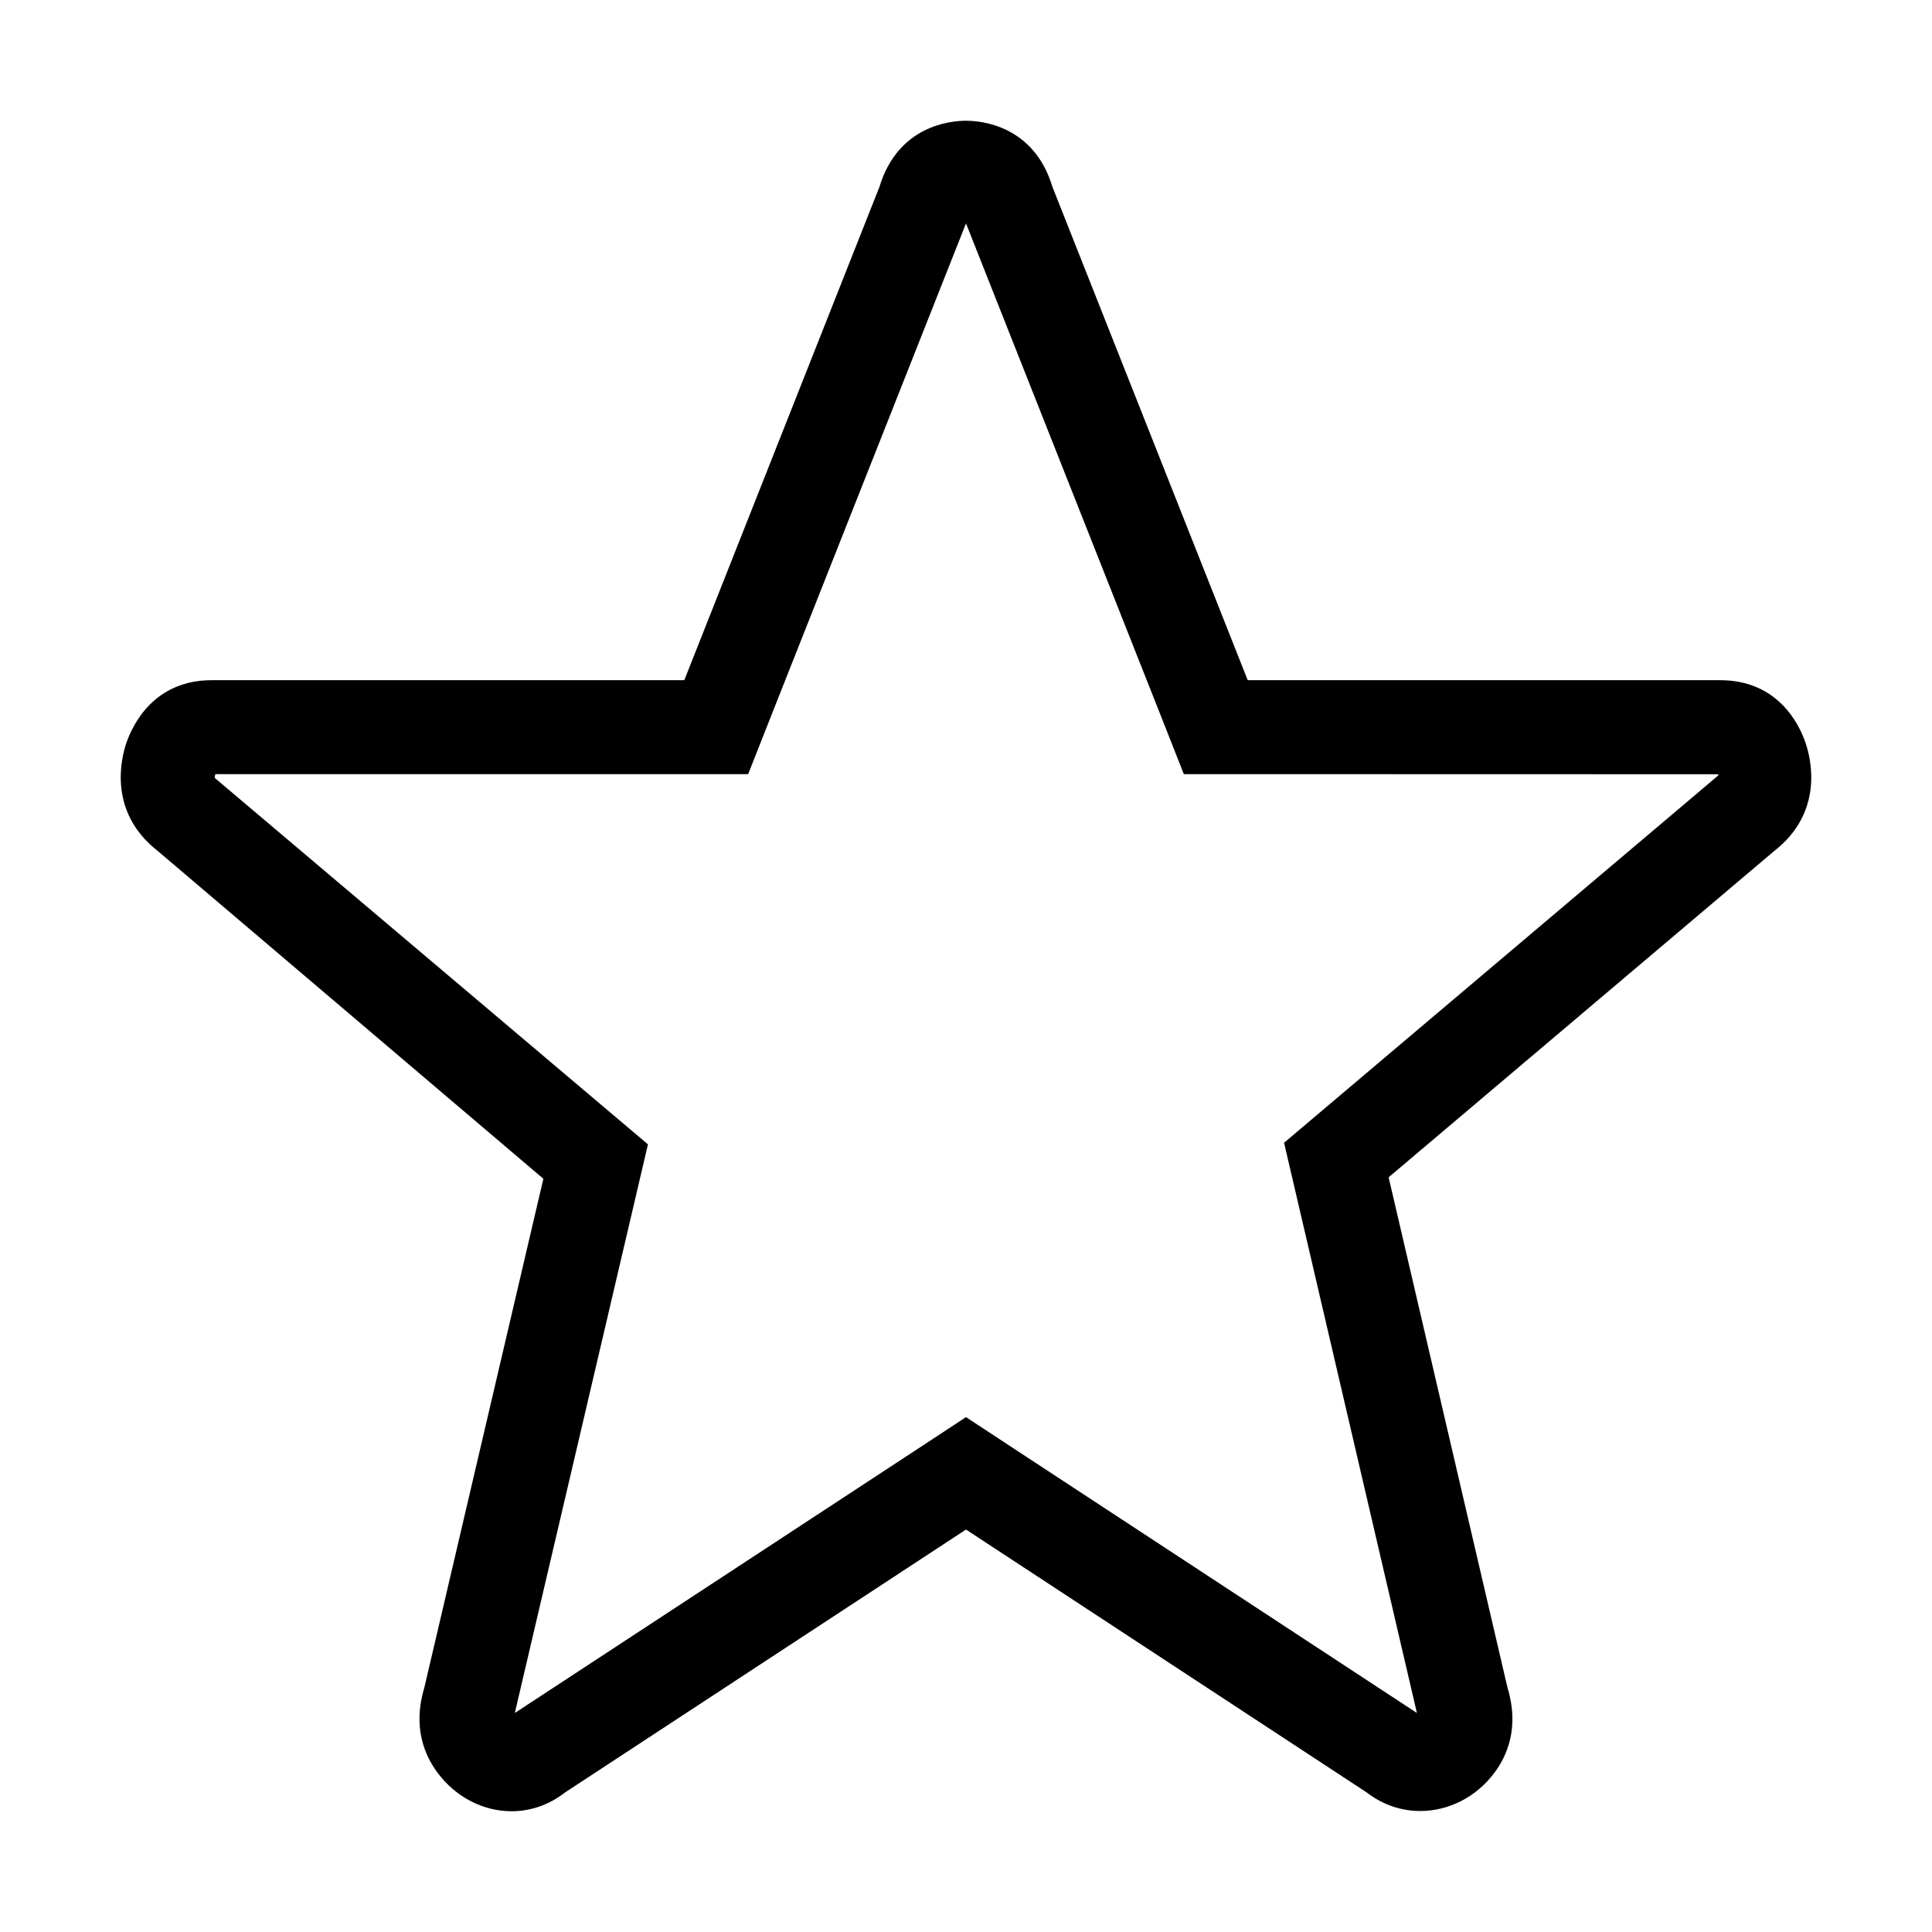 <?xml version="1.0" encoding="UTF-8"?>
<svg width="16px" height="16px" viewBox="0 0 16 16" version="1.1" xmlns="http://www.w3.org/2000/svg" xmlns:xlink="http://www.w3.org/1999/xlink">
    <!-- Generator: sketchtool 46.2 (44496) - http://www.bohemiancoding.com/sketch -->
    <title>star--small</title>
    <desc>Created with sketchtool.</desc>
    <defs></defs>
    <g id="Web" stroke="none" stroke-width="1" fill="none" fill-rule="evenodd">
        <g id="star--small" fill="#000000">
            <path d="M8,1 C7.87,1 7.437,1.04 7.283,1.548 L5.667,5.633 L1.754,5.633 C1.278,5.633 1.101,5.996 1.047,6.151 C1.003,6.28 0.892,6.724 1.306,7.047 L4.5,9.762 L3.514,13.977 C3.415,14.304 3.518,14.54 3.623,14.68 C3.774,14.884 4.003,15 4.236,15 C4.388,15 4.543,14.951 4.68,14.844 L8,12.667 L11.318,14.844 C11.455,14.95 11.61,14.998 11.762,14.998 C11.997,14.998 12.226,14.883 12.377,14.68 C12.482,14.54 12.584,14.303 12.485,13.979 L11.5,9.75 L14.694,7.047 C15.108,6.724 14.997,6.281 14.953,6.153 C14.9,5.996 14.723,5.633 14.245,5.633 L10.333,5.633 L8.716,1.548 C8.563,1.04 8.129,1 8,1 M8,1.85 L9.61,5.919 L9.804,6.411 L10.333,6.411 L14.226,6.412 L14.232,6.42 L14.192,6.454 L10.998,9.156 L10.634,9.464 L10.742,9.927 L11.727,14.155 L11.734,14.186 L8.426,12.016 L8,11.736 L7.574,12.016 L4.264,14.186 L4.266,14.178 L4.271,14.154 L5.258,9.939 L5.366,9.477 L5.003,9.17 L1.778,6.442 C1.778,6.437 1.779,6.427 1.783,6.411 L5.667,6.411 L6.196,6.411 L6.39,5.919 L8,1.85" id="Fill-1"></path>
        </g>
    </g>
</svg>